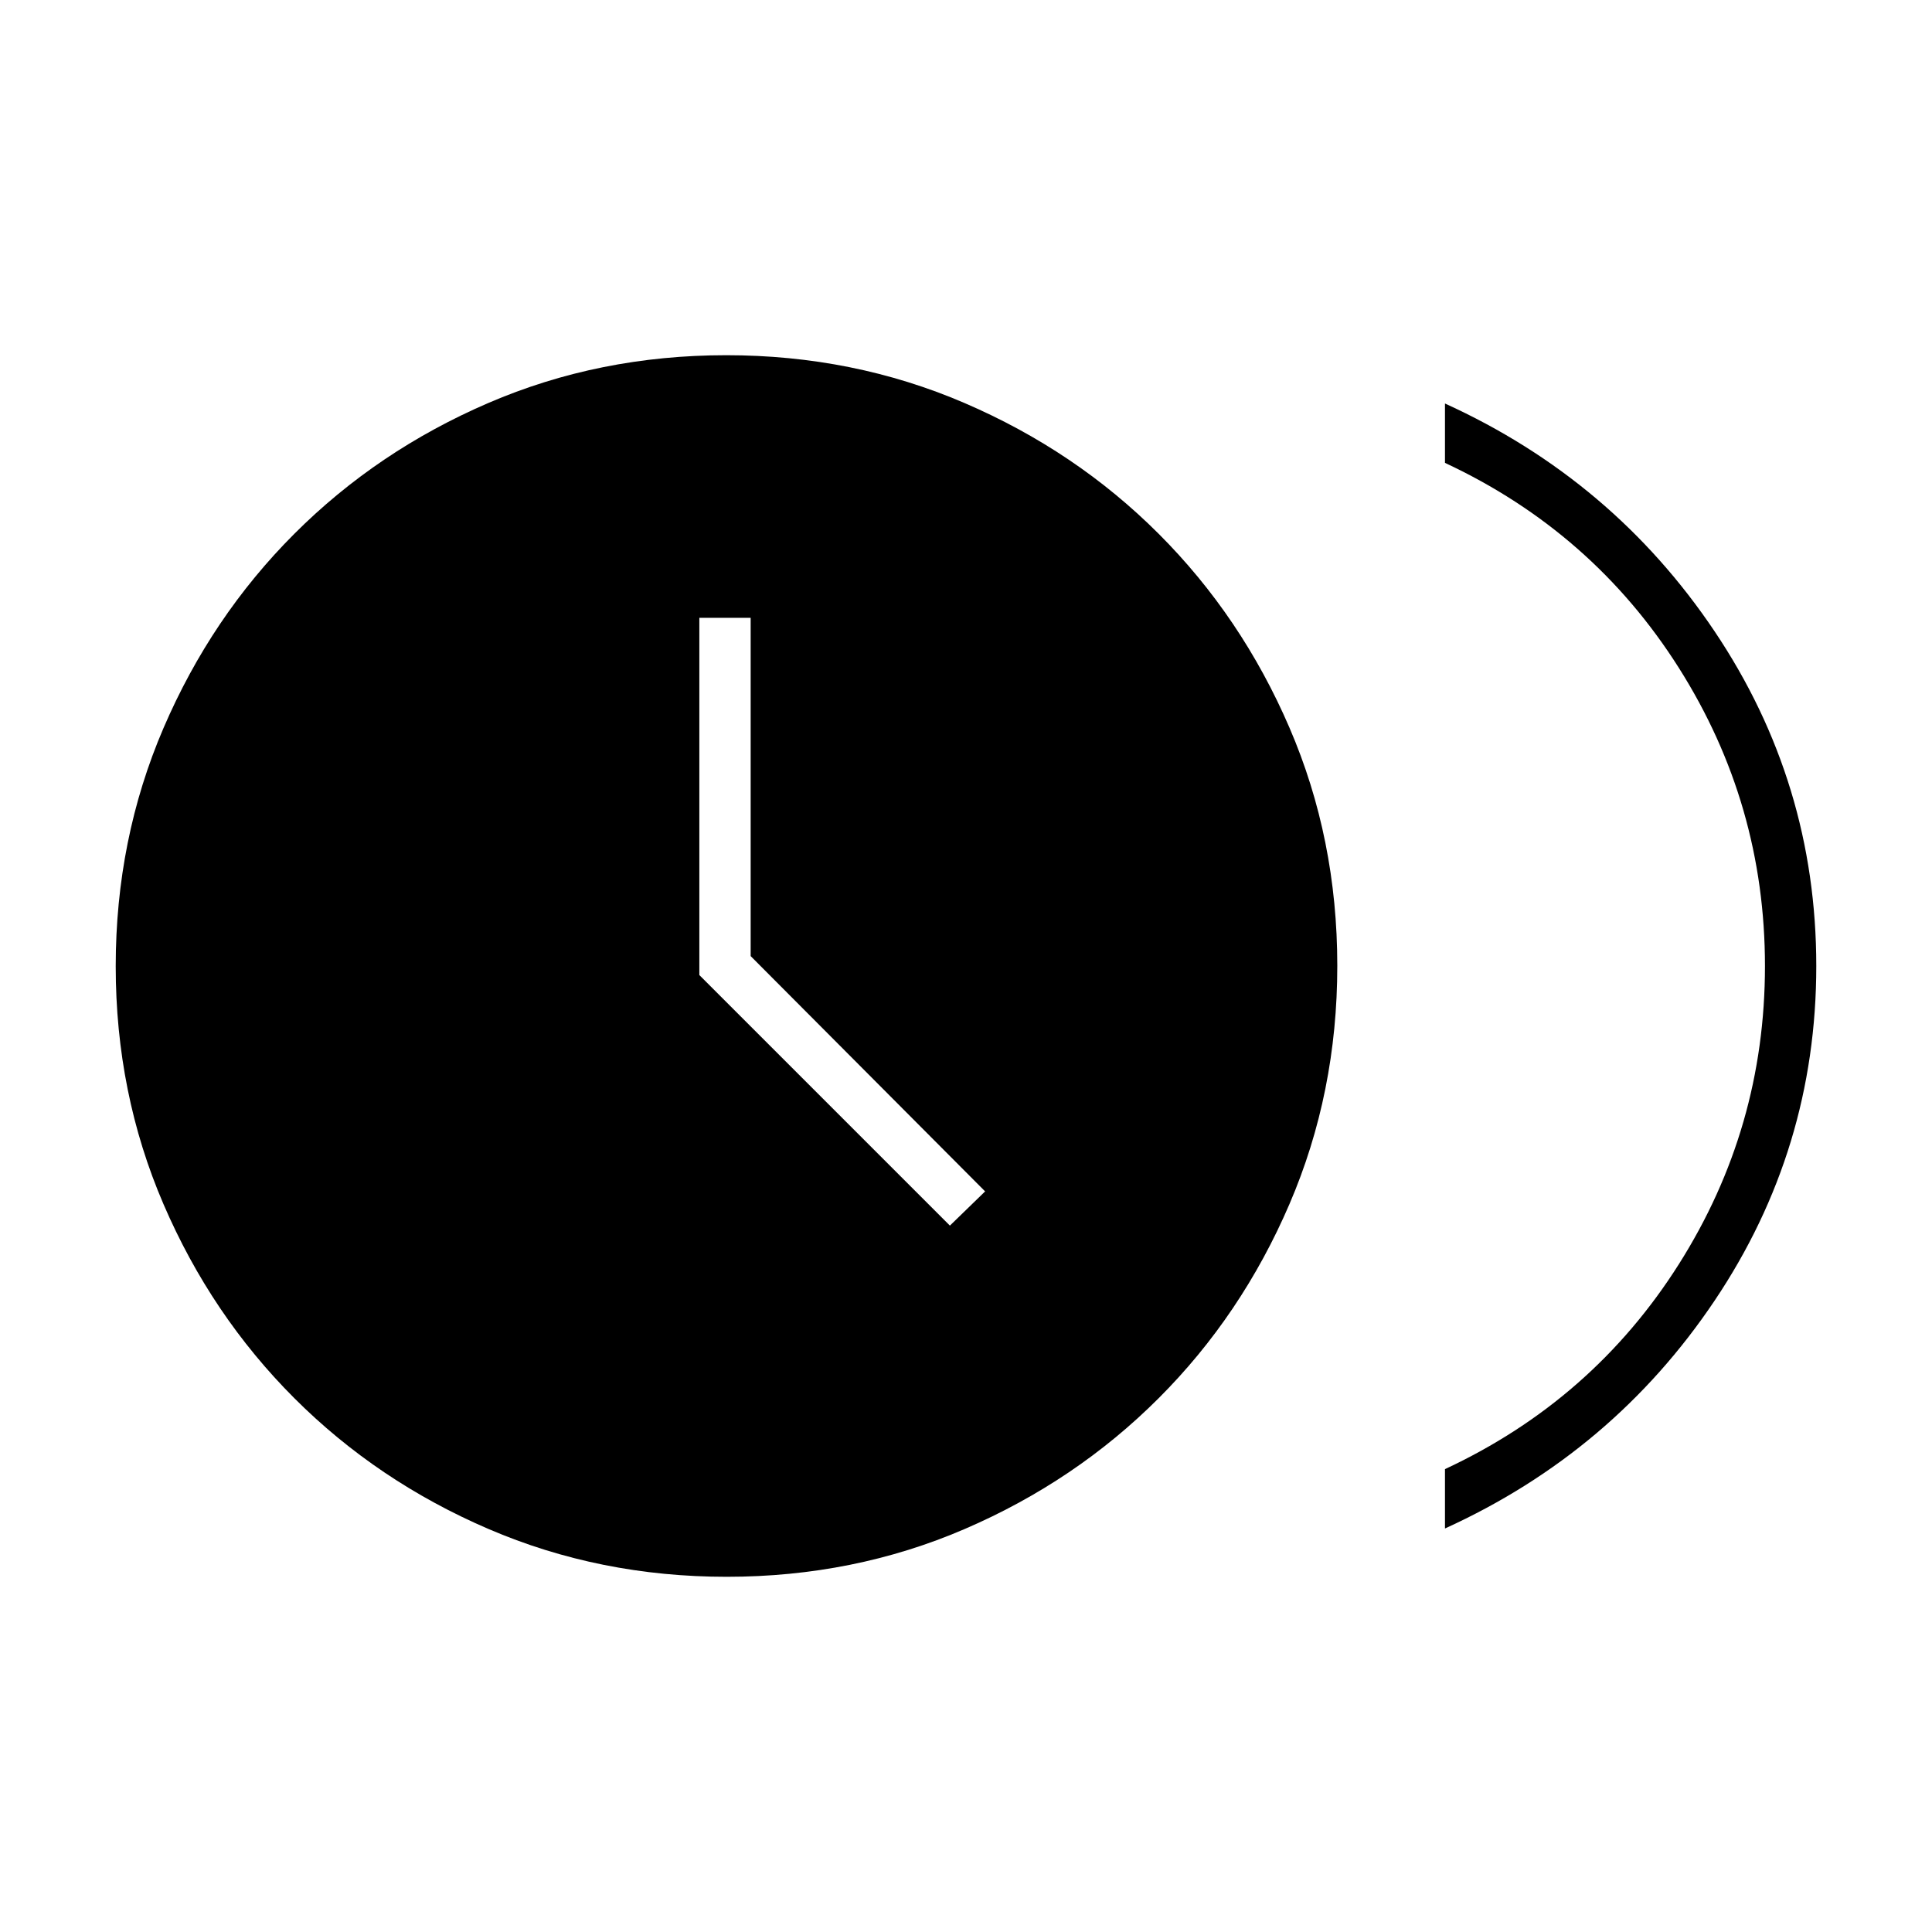 <svg xmlns="http://www.w3.org/2000/svg" height="24" viewBox="0 -960 960 960" width="24"><path d="m472-351 17.5-17L373-484.92V-653h-25.5v177.5L472-351Zm246 150.5V-230q73.46-34.26 116.23-101.86Q877-399.46 877-479.98q0-80.52-42.77-148.12Q791.46-695.69 718-730v-29.5q83.5 38 134 113.25T902.5-480q0 91-50.5 166.25T718-200.5Zm-356.88 24q-63.12 0-118.37-23.75-55.25-23.75-96.5-65t-65-96.38Q57.5-416.75 57.5-479.88q0-63.12 23.75-118.37 23.75-55.25 65-96.5t96.38-65q55.12-23.75 118.25-23.75 63.12 0 118.37 23.75 55.25 23.75 96.5 65t65 96.38q23.75 55.12 23.75 118.25 0 63.12-23.75 118.37-23.75 55.25-65 96.5t-96.38 65q-55.12 23.75-118.25 23.75Z"/></svg>